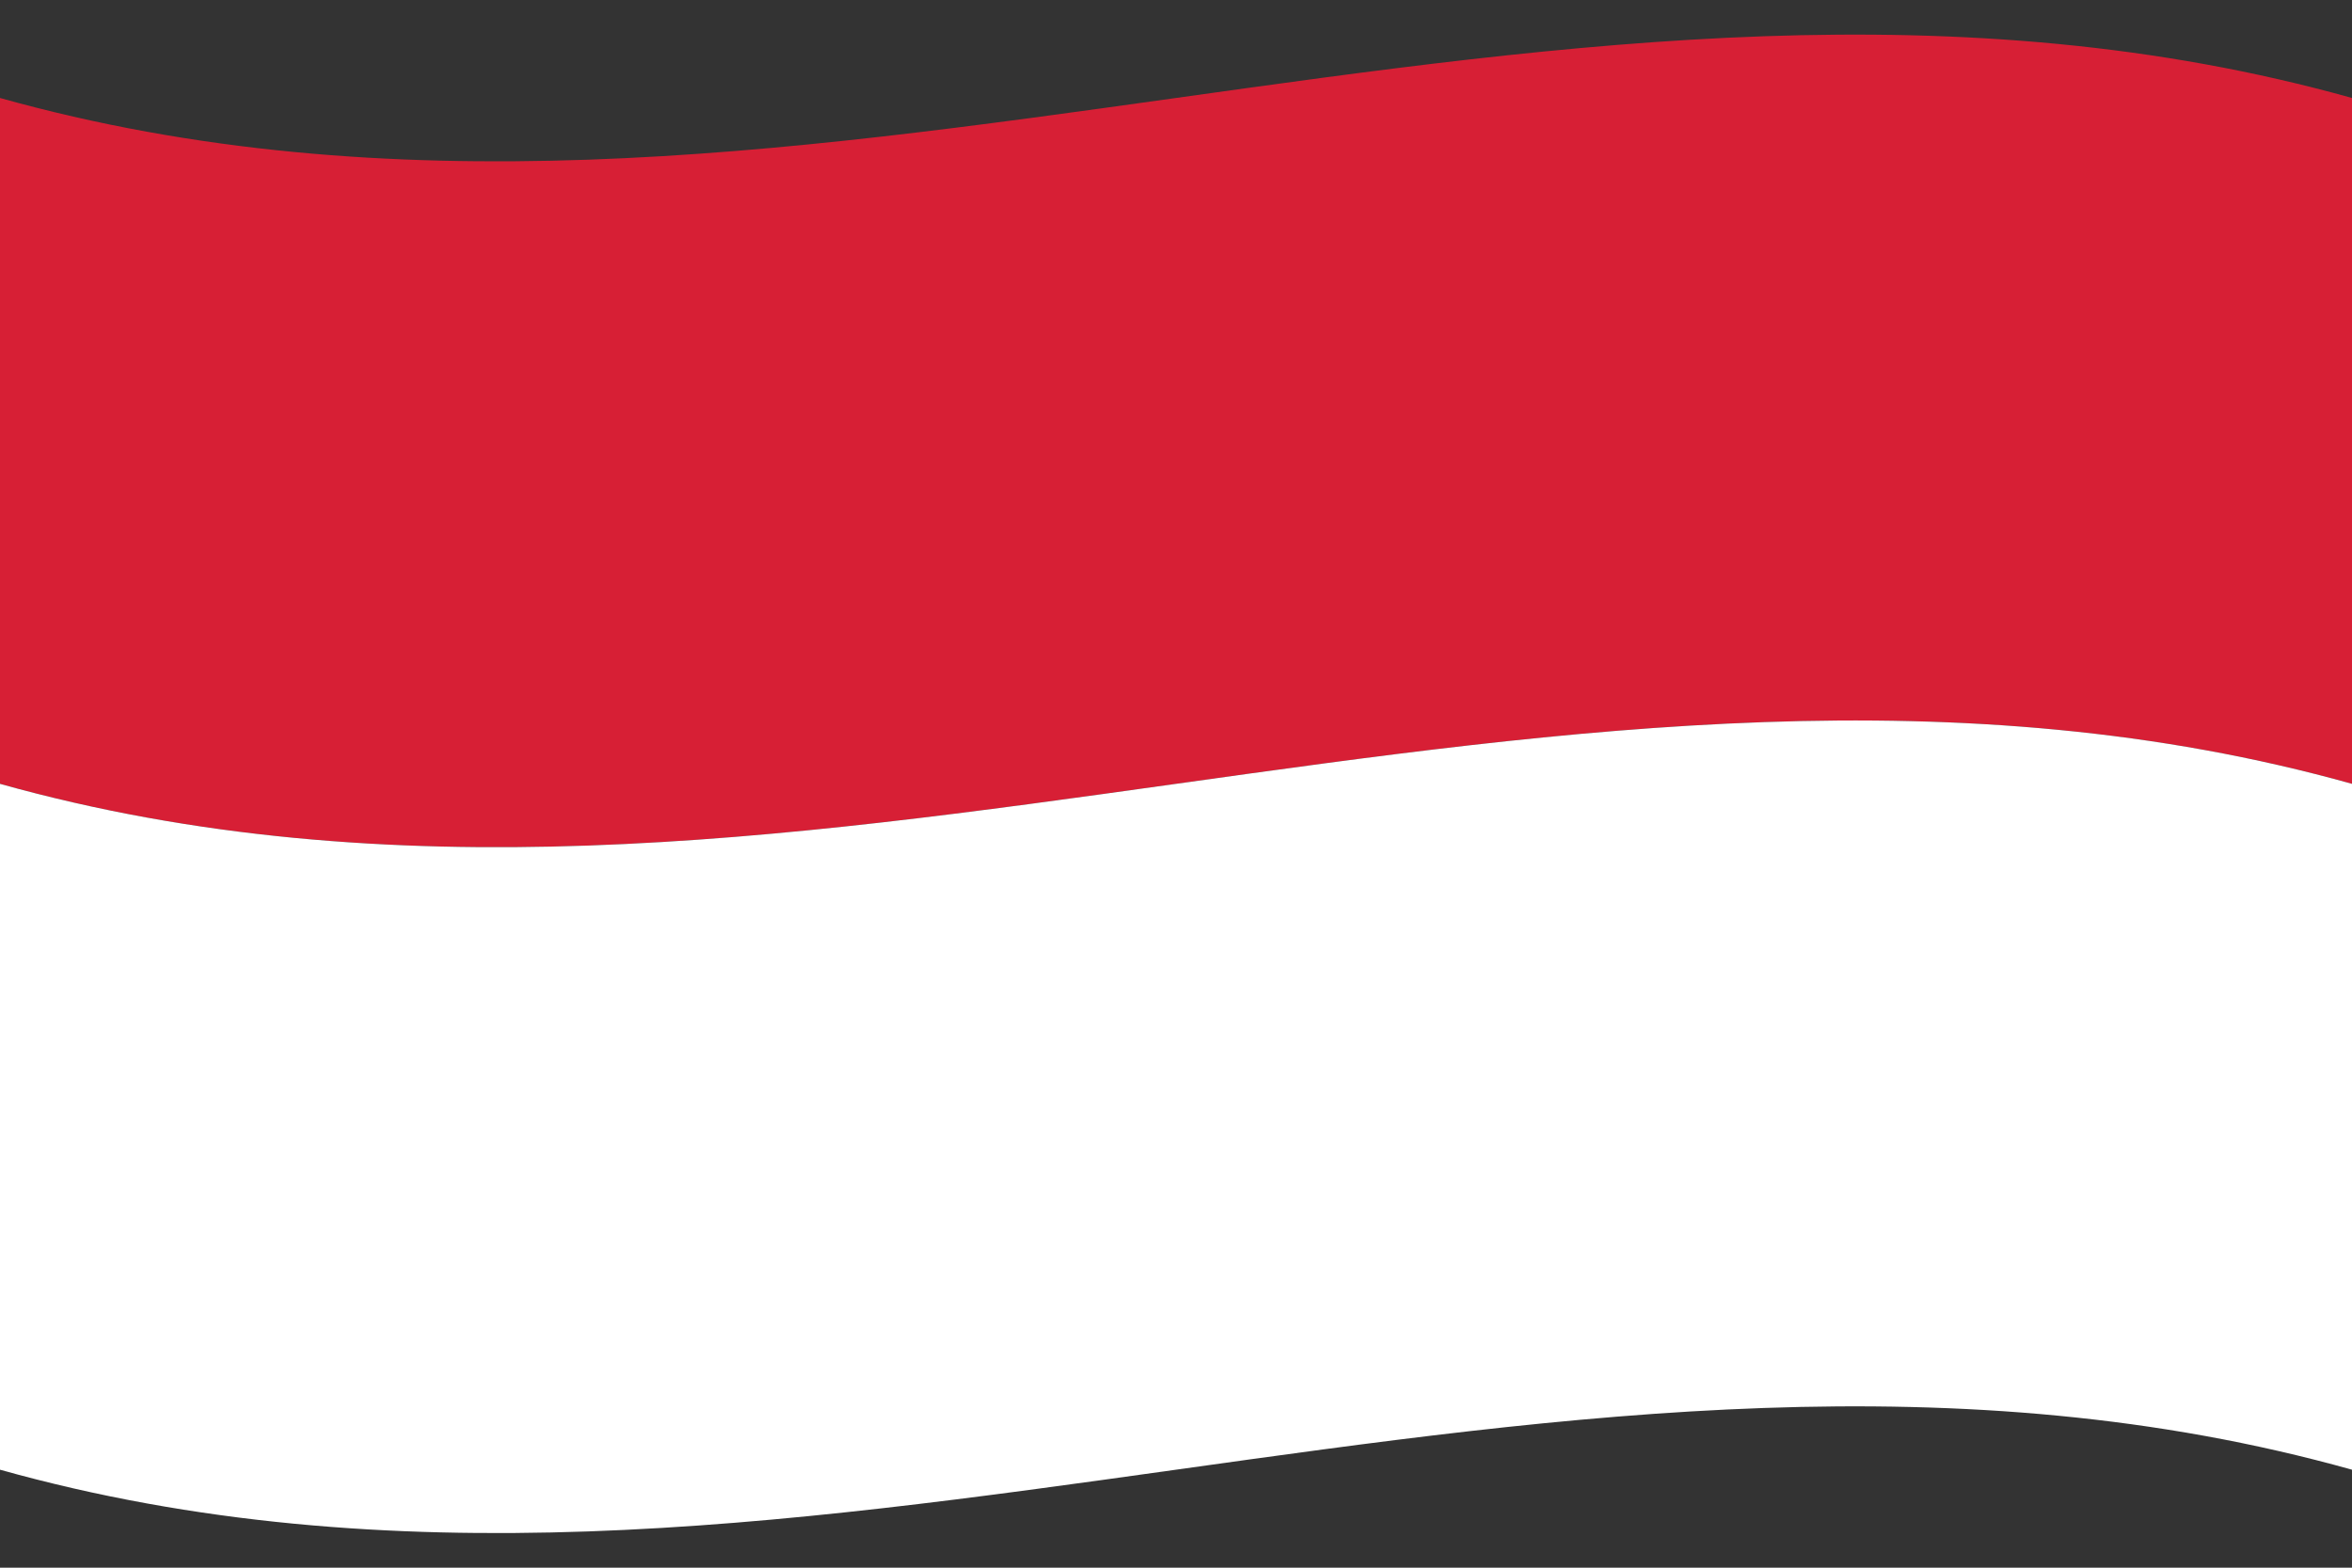 <svg version="1.1" id="mco" name="monaco" xmlns="http://www.w3.org/2000/svg" xmlns:xlink="http://www.w3.org/1999/xlink" x="0px" y="0px"
	 viewBox="0 0 480 320" enable-background="new 0 0 480 320" xml:space="preserve">
<rect x="0" y="0" width="480" height="320" fill="#333333" stroke="none"/>
<g id="flag-mco">
	<path fill="#D71F35" d="M0,160c160,44.8,320-44.8,480,0c0-46.7,0-93.4,0-140C320-24.8,160,64.8,0,20C0,66.7,0,113.4,0,160z"/>
	<path fill="#FFFFFF" d="M0,300c160,44.8,320-44.8,480,0c0-46.7,0-93.3,0-140c-160-44.8-320,44.8-480,0C0,206.7,0,253.4,0,300z"/>
</g>
</svg>
